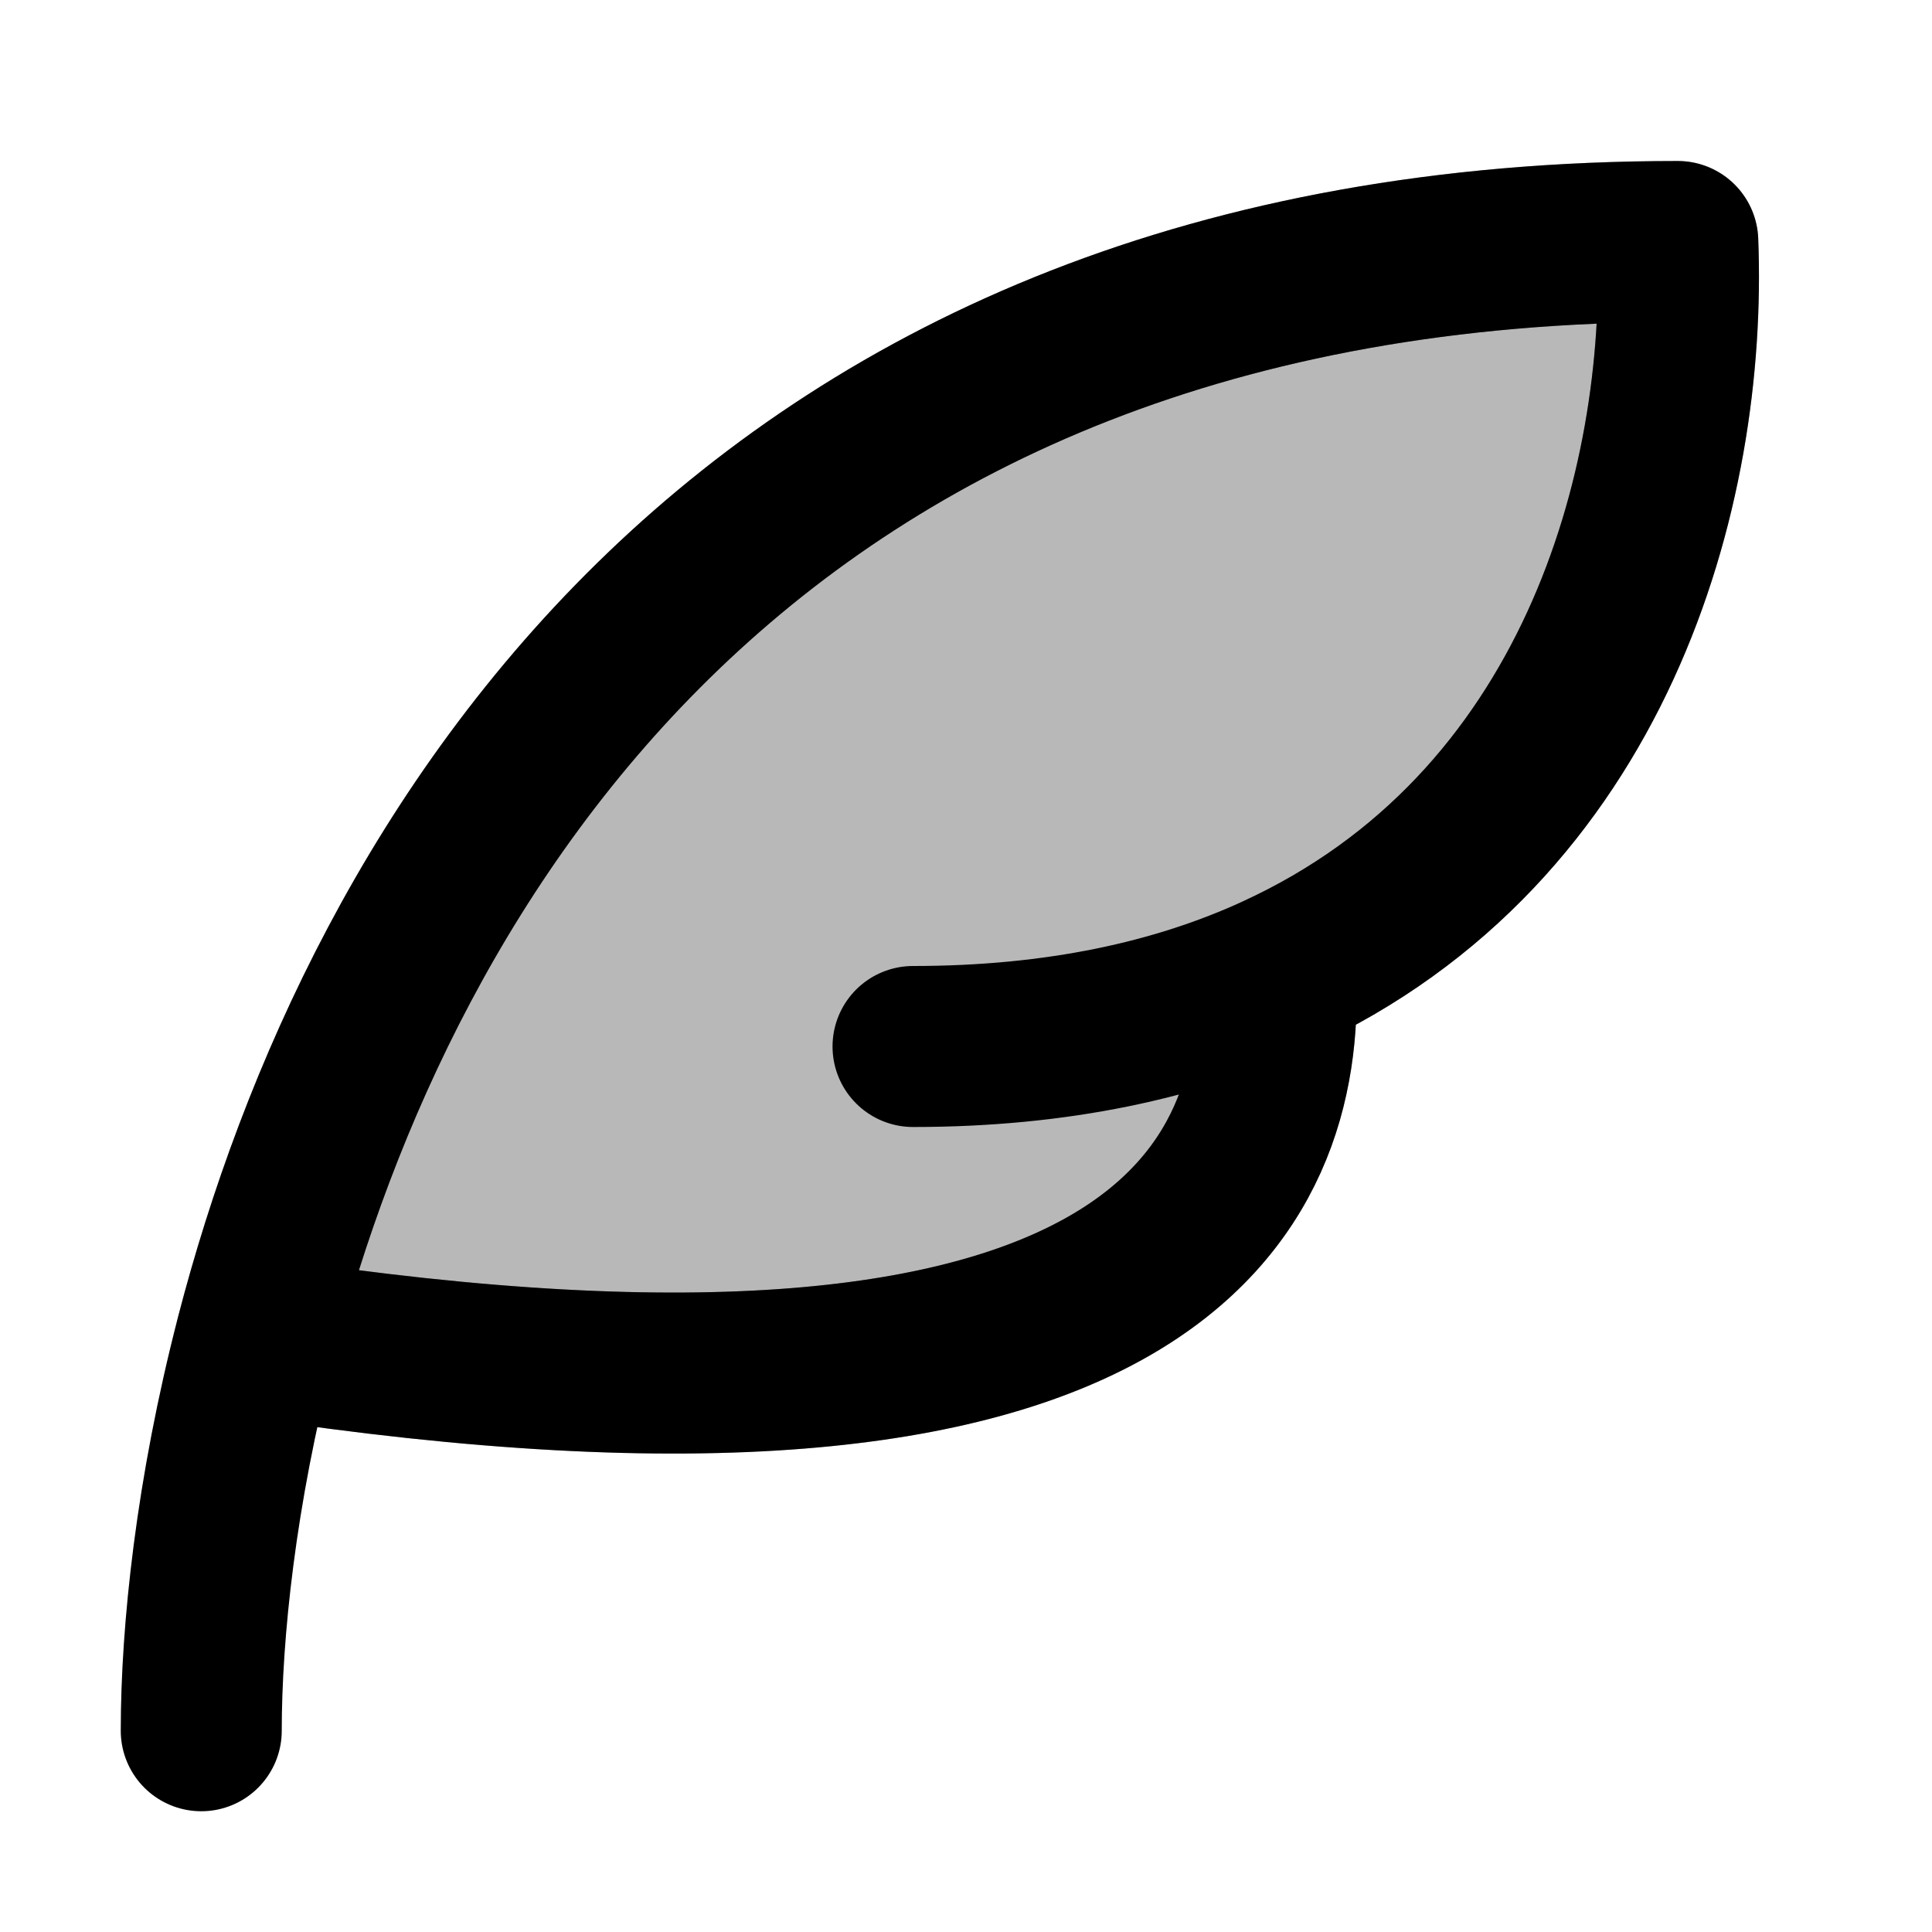 <svg
  xmlns="http://www.w3.org/2000/svg"
  width="24"
  height="24"
  viewBox="0 0 24 24"
  fill="none"
  stroke="currentColor"
  stroke-width="2"
  stroke-linecap="round"
  stroke-linejoin="round"
>
  <path d="M2.5 21.5C2.5 20.274 2.681 18.535 3.18 16.609M3.18 16.609C4.716 10.688 9.266 3 20.842 3C20.963 6.06 19.821 10.291 15.848 12.11M3.18 16.609C14.399 18.329 15.963 14.719 15.848 12.11M15.848 12.11C14.628 12.669 13.142 13 11.342 13" stroke="currentColor" stroke-width="2"/>
  <path d="M20.842 3C9.266 3 4.716 10.688 3.18 16.609C14.399 18.329 15.963 14.719 15.848 12.11C19.821 10.291 20.963 6.06 20.842 3Z" fill="currentColor" opacity="0.28"/>
</svg>